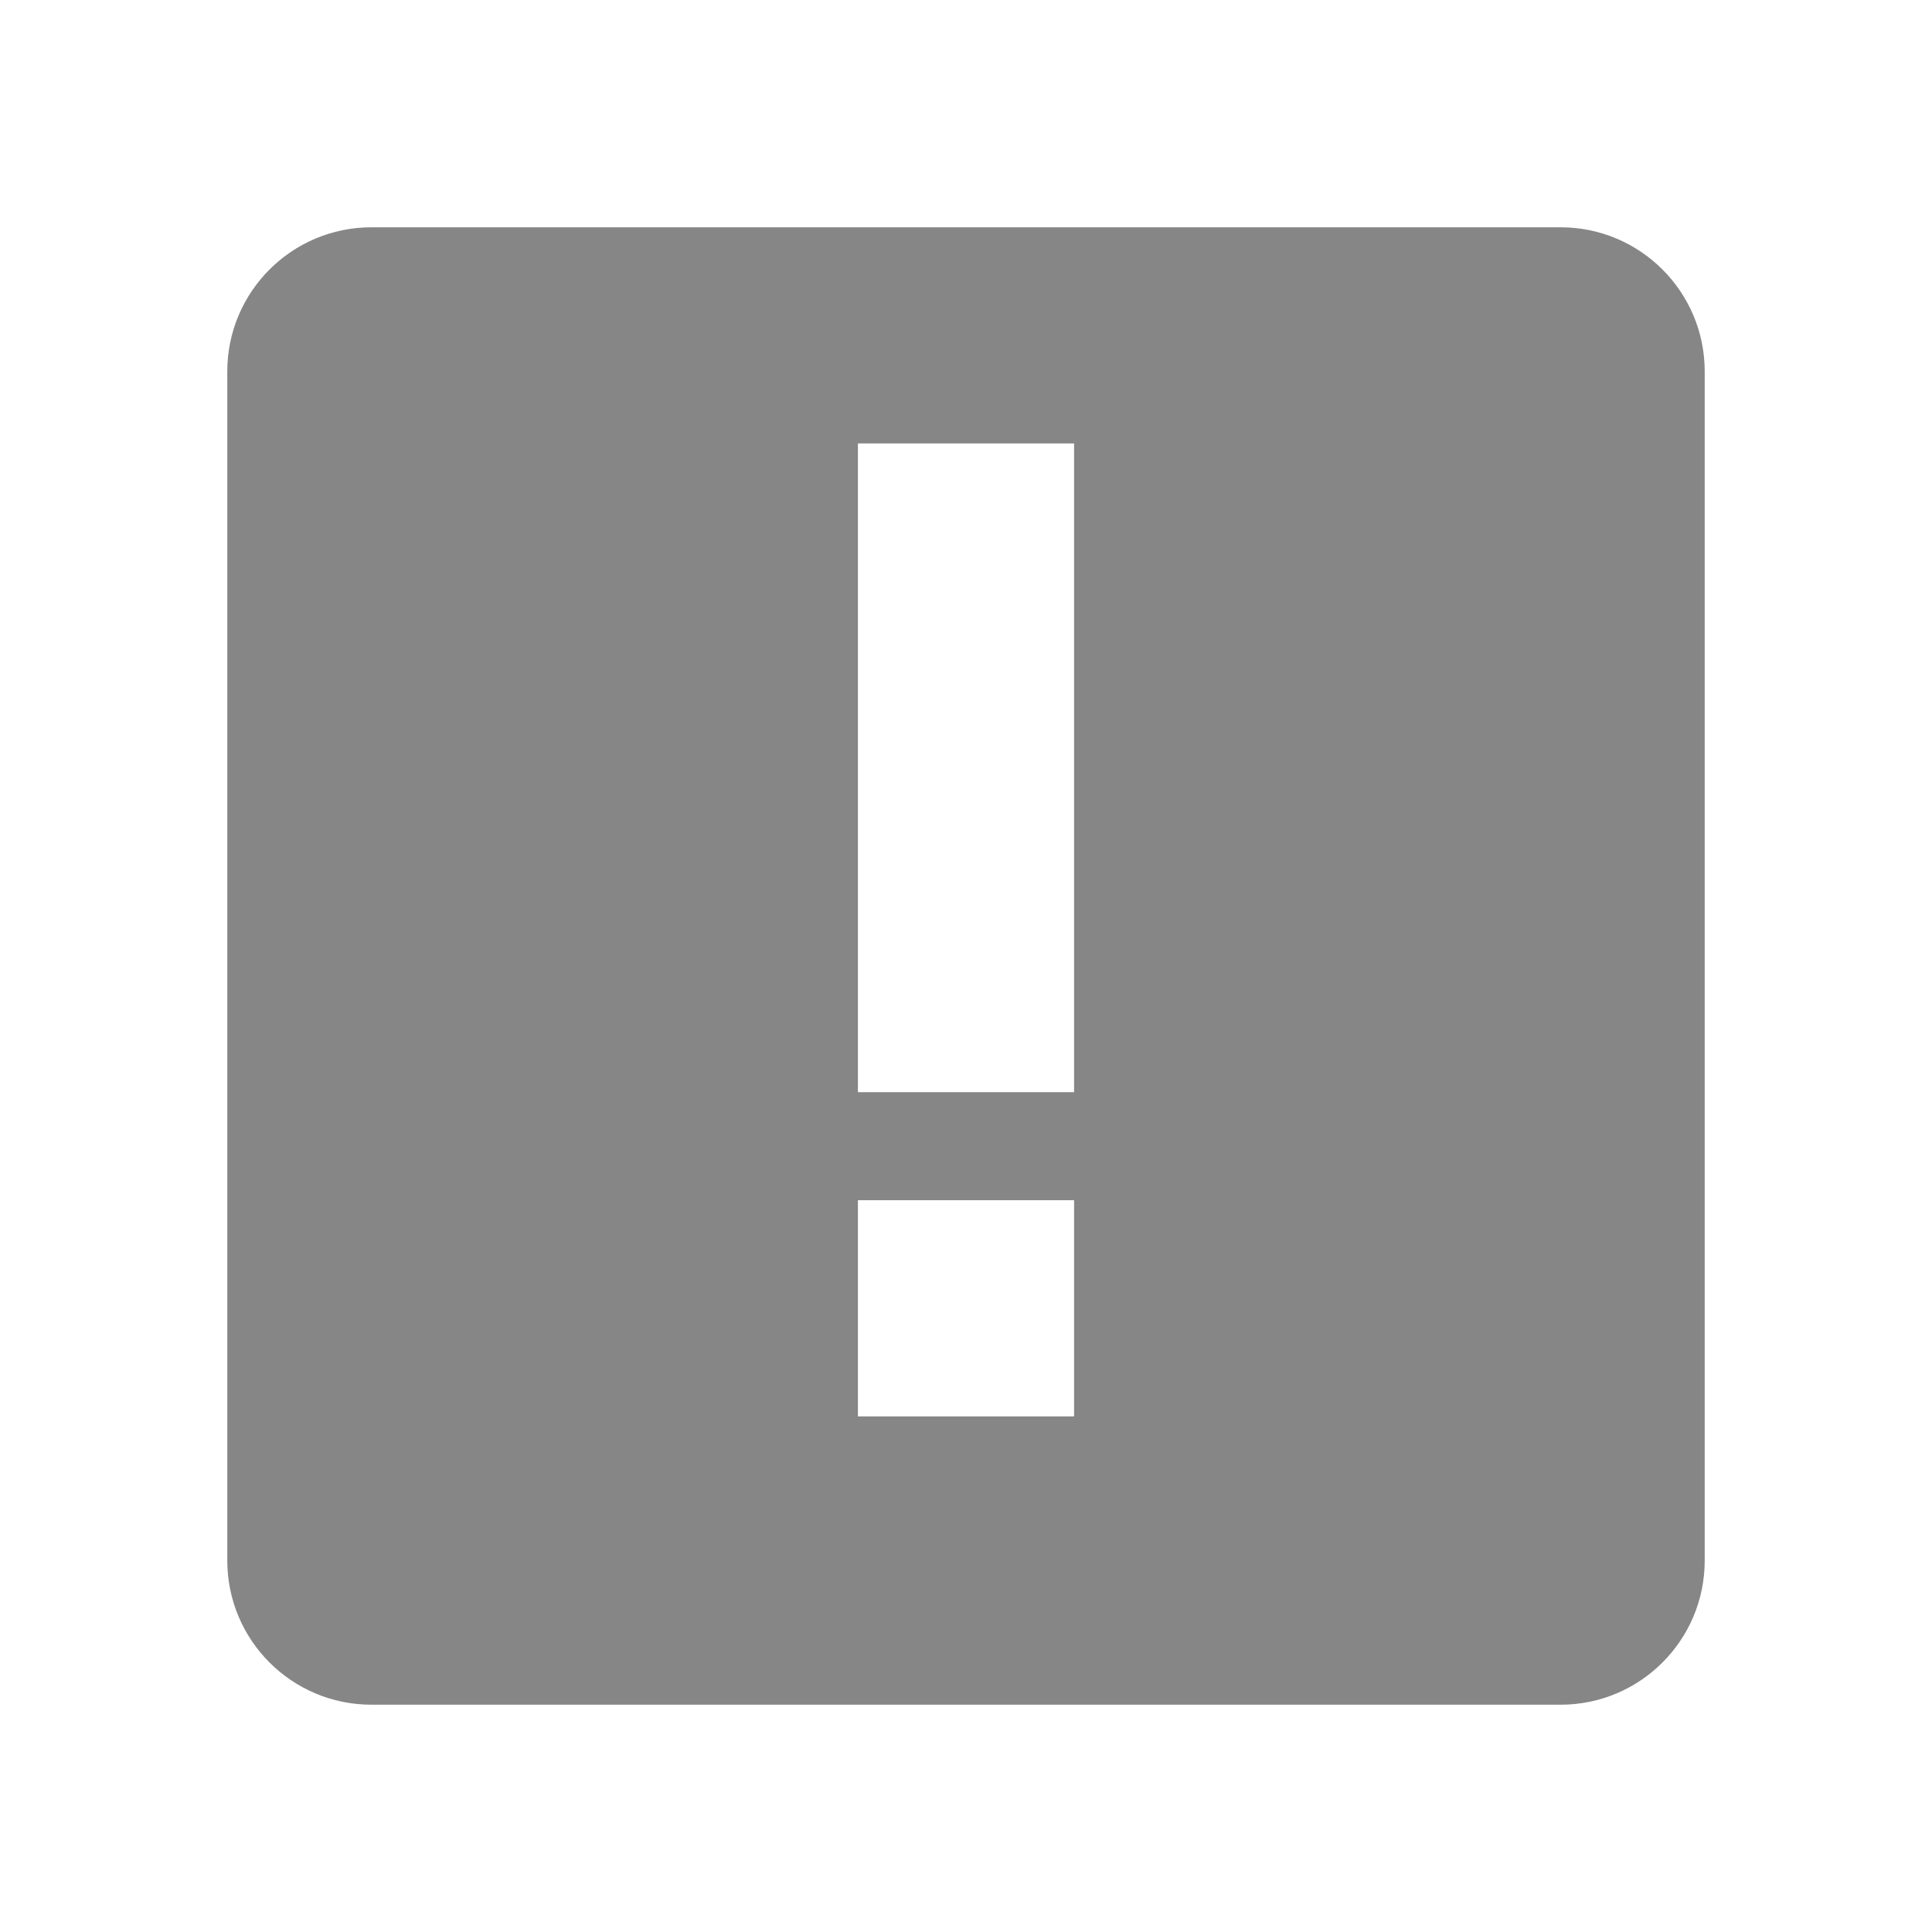 <svg width="17" height="17" viewBox="0 0 17 17" fill="none" xmlns="http://www.w3.org/2000/svg">
<path fill-rule="evenodd" clip-rule="evenodd" d="M3.268 2H13.732C14.432 2 15 2.568 15 3.268V13.732C15 14.432 14.432 15 13.732 15H3.268C2.568 15 2 14.432 2 13.732V3.268C2 2.568 2.568 2 3.268 2ZM9.451 10.561H7.549V12.463H9.451V10.561ZM9.451 3.902V9.61H7.549V3.902H9.451Z" fill="#868686"/>
</svg>
